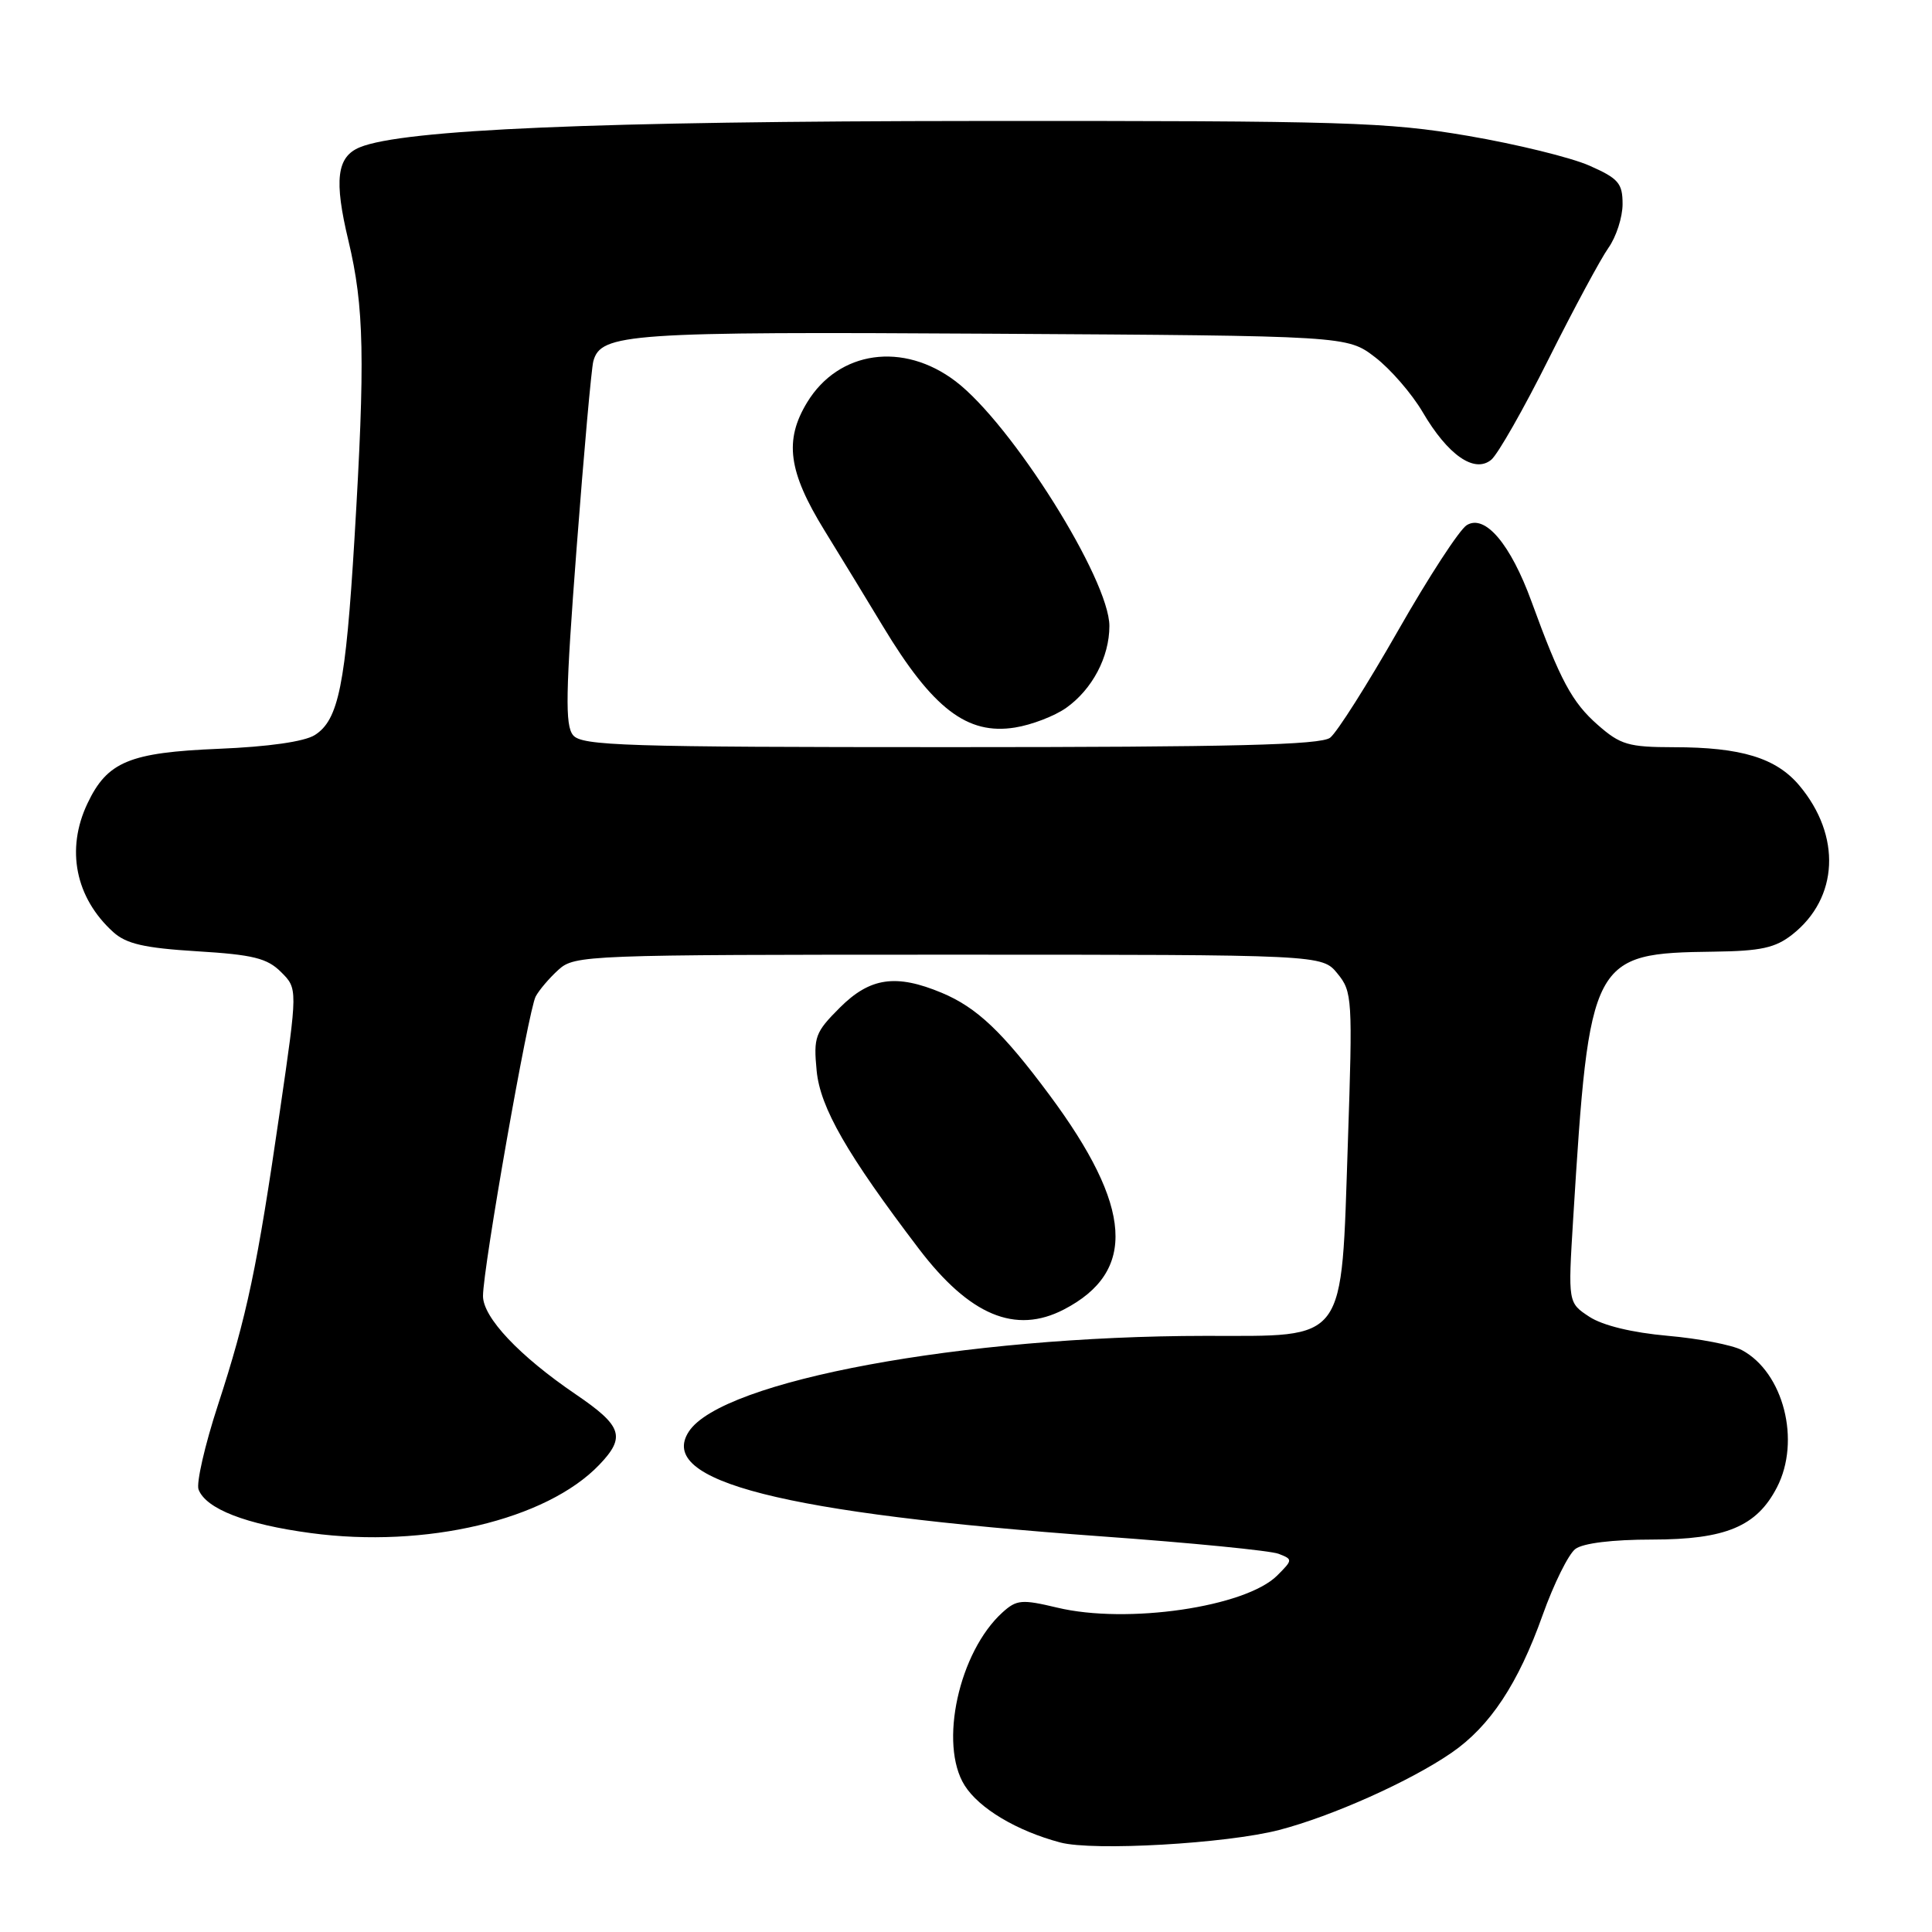 <?xml version="1.0" encoding="UTF-8" standalone="no"?>
<!DOCTYPE svg PUBLIC "-//W3C//DTD SVG 1.1//EN" "http://www.w3.org/Graphics/SVG/1.1/DTD/svg11.dtd" >
<svg xmlns="http://www.w3.org/2000/svg" xmlns:xlink="http://www.w3.org/1999/xlink" version="1.1" viewBox="0 0 256 256">
 <g >
 <path fill="currentColor"
d=" M 169.50 242.48 C 176.50 240.66 186.87 236.02 192.34 232.25 C 197.44 228.74 201.17 223.10 204.41 214.00 C 205.88 209.88 207.83 205.94 208.74 205.25 C 209.75 204.48 213.64 204.00 218.94 204.00 C 228.65 203.99 232.78 202.27 235.45 197.09 C 238.65 190.92 236.33 181.85 230.80 178.89 C 229.54 178.22 225.11 177.36 220.97 177.00 C 216.27 176.58 212.38 175.64 210.60 174.48 C 207.77 172.62 207.77 172.62 208.45 161.56 C 210.60 126.85 210.88 126.31 227.12 126.10 C 233.32 126.02 235.24 125.60 237.49 123.83 C 243.63 119.00 244.02 110.74 238.41 104.07 C 235.34 100.43 230.71 99.01 221.78 99.01 C 215.78 99.00 214.71 98.69 211.71 96.05 C 208.30 93.06 206.73 90.13 202.93 79.70 C 200.16 72.10 196.78 68.10 194.36 69.58 C 193.39 70.17 189.29 76.47 185.24 83.58 C 181.19 90.68 177.15 97.06 176.25 97.75 C 175.00 98.71 163.34 99.00 125.93 99.00 C 82.82 99.00 77.09 98.82 75.94 97.42 C 74.86 96.12 74.94 91.81 76.40 72.67 C 77.37 59.93 78.37 48.76 78.62 47.86 C 79.62 44.18 83.21 43.93 131.53 44.22 C 178.50 44.50 178.50 44.50 182.20 47.33 C 184.24 48.89 187.07 52.16 188.50 54.59 C 191.85 60.31 195.37 62.76 197.60 60.92 C 198.47 60.20 201.90 54.18 205.21 47.55 C 208.53 40.92 212.09 34.31 213.12 32.85 C 214.16 31.39 215.00 28.77 215.00 27.04 C 215.00 24.28 214.46 23.65 210.61 21.95 C 208.20 20.88 200.95 19.10 194.51 18.00 C 183.78 16.17 178.34 16.00 129.65 16.03 C 79.07 16.06 53.39 17.16 47.67 19.52 C 44.62 20.78 44.24 23.86 46.17 31.90 C 48.26 40.66 48.40 47.58 46.97 71.37 C 45.80 90.77 44.86 95.41 41.71 97.40 C 40.33 98.27 35.56 98.95 28.98 99.22 C 17.14 99.71 14.21 100.93 11.59 106.46 C 8.70 112.54 9.99 118.96 15.00 123.50 C 16.73 125.07 19.13 125.62 26.12 126.05 C 33.54 126.50 35.41 126.97 37.24 128.80 C 39.45 131.00 39.45 131.00 37.09 147.20 C 34.07 168.00 32.74 174.33 28.88 186.17 C 27.14 191.49 25.99 196.53 26.31 197.37 C 27.30 199.94 32.58 201.99 41.18 203.14 C 56.39 205.19 72.41 201.40 79.41 194.09 C 82.94 190.40 82.46 188.95 76.28 184.75 C 68.81 179.67 64.00 174.57 64.00 171.73 C 64.00 168.01 70.01 133.86 70.98 132.04 C 71.44 131.18 72.80 129.58 74.01 128.49 C 76.14 126.56 77.70 126.50 125.69 126.50 C 175.18 126.50 175.18 126.50 177.22 129.00 C 179.19 131.40 179.24 132.31 178.60 151.40 C 177.69 178.29 178.64 177.00 159.68 177.01 C 127.64 177.03 95.69 182.95 91.28 189.68 C 86.96 196.27 103.65 200.51 146.00 203.58 C 157.82 204.43 168.37 205.47 169.43 205.89 C 171.31 206.62 171.31 206.69 169.24 208.76 C 165.06 212.94 149.34 215.24 140.09 213.02 C 135.40 211.90 134.71 211.96 132.85 213.64 C 127.06 218.87 124.38 231.12 127.82 236.58 C 129.75 239.64 134.74 242.61 140.50 244.14 C 144.87 245.30 162.53 244.29 169.50 242.48 Z  M 140.96 173.52 C 150.66 168.50 150.09 159.94 139.06 145.09 C 132.84 136.72 129.44 133.50 124.78 131.55 C 118.72 129.02 115.28 129.52 111.28 133.52 C 108.01 136.79 107.78 137.41 108.21 141.88 C 108.68 146.77 112.23 152.95 121.76 165.48 C 128.48 174.30 134.54 176.84 140.96 173.52 Z  M 141.27 93.80 C 144.73 91.35 147.00 87.05 147.00 82.95 C 147.00 76.79 134.07 56.20 126.63 50.53 C 119.70 45.25 111.14 46.45 106.96 53.30 C 103.89 58.34 104.44 62.48 109.25 70.29 C 111.59 74.09 115.08 79.81 117.00 83.00 C 123.59 93.92 128.17 97.42 134.50 96.40 C 136.70 96.05 139.74 94.88 141.27 93.80 Z "/>
</g>
</svg>